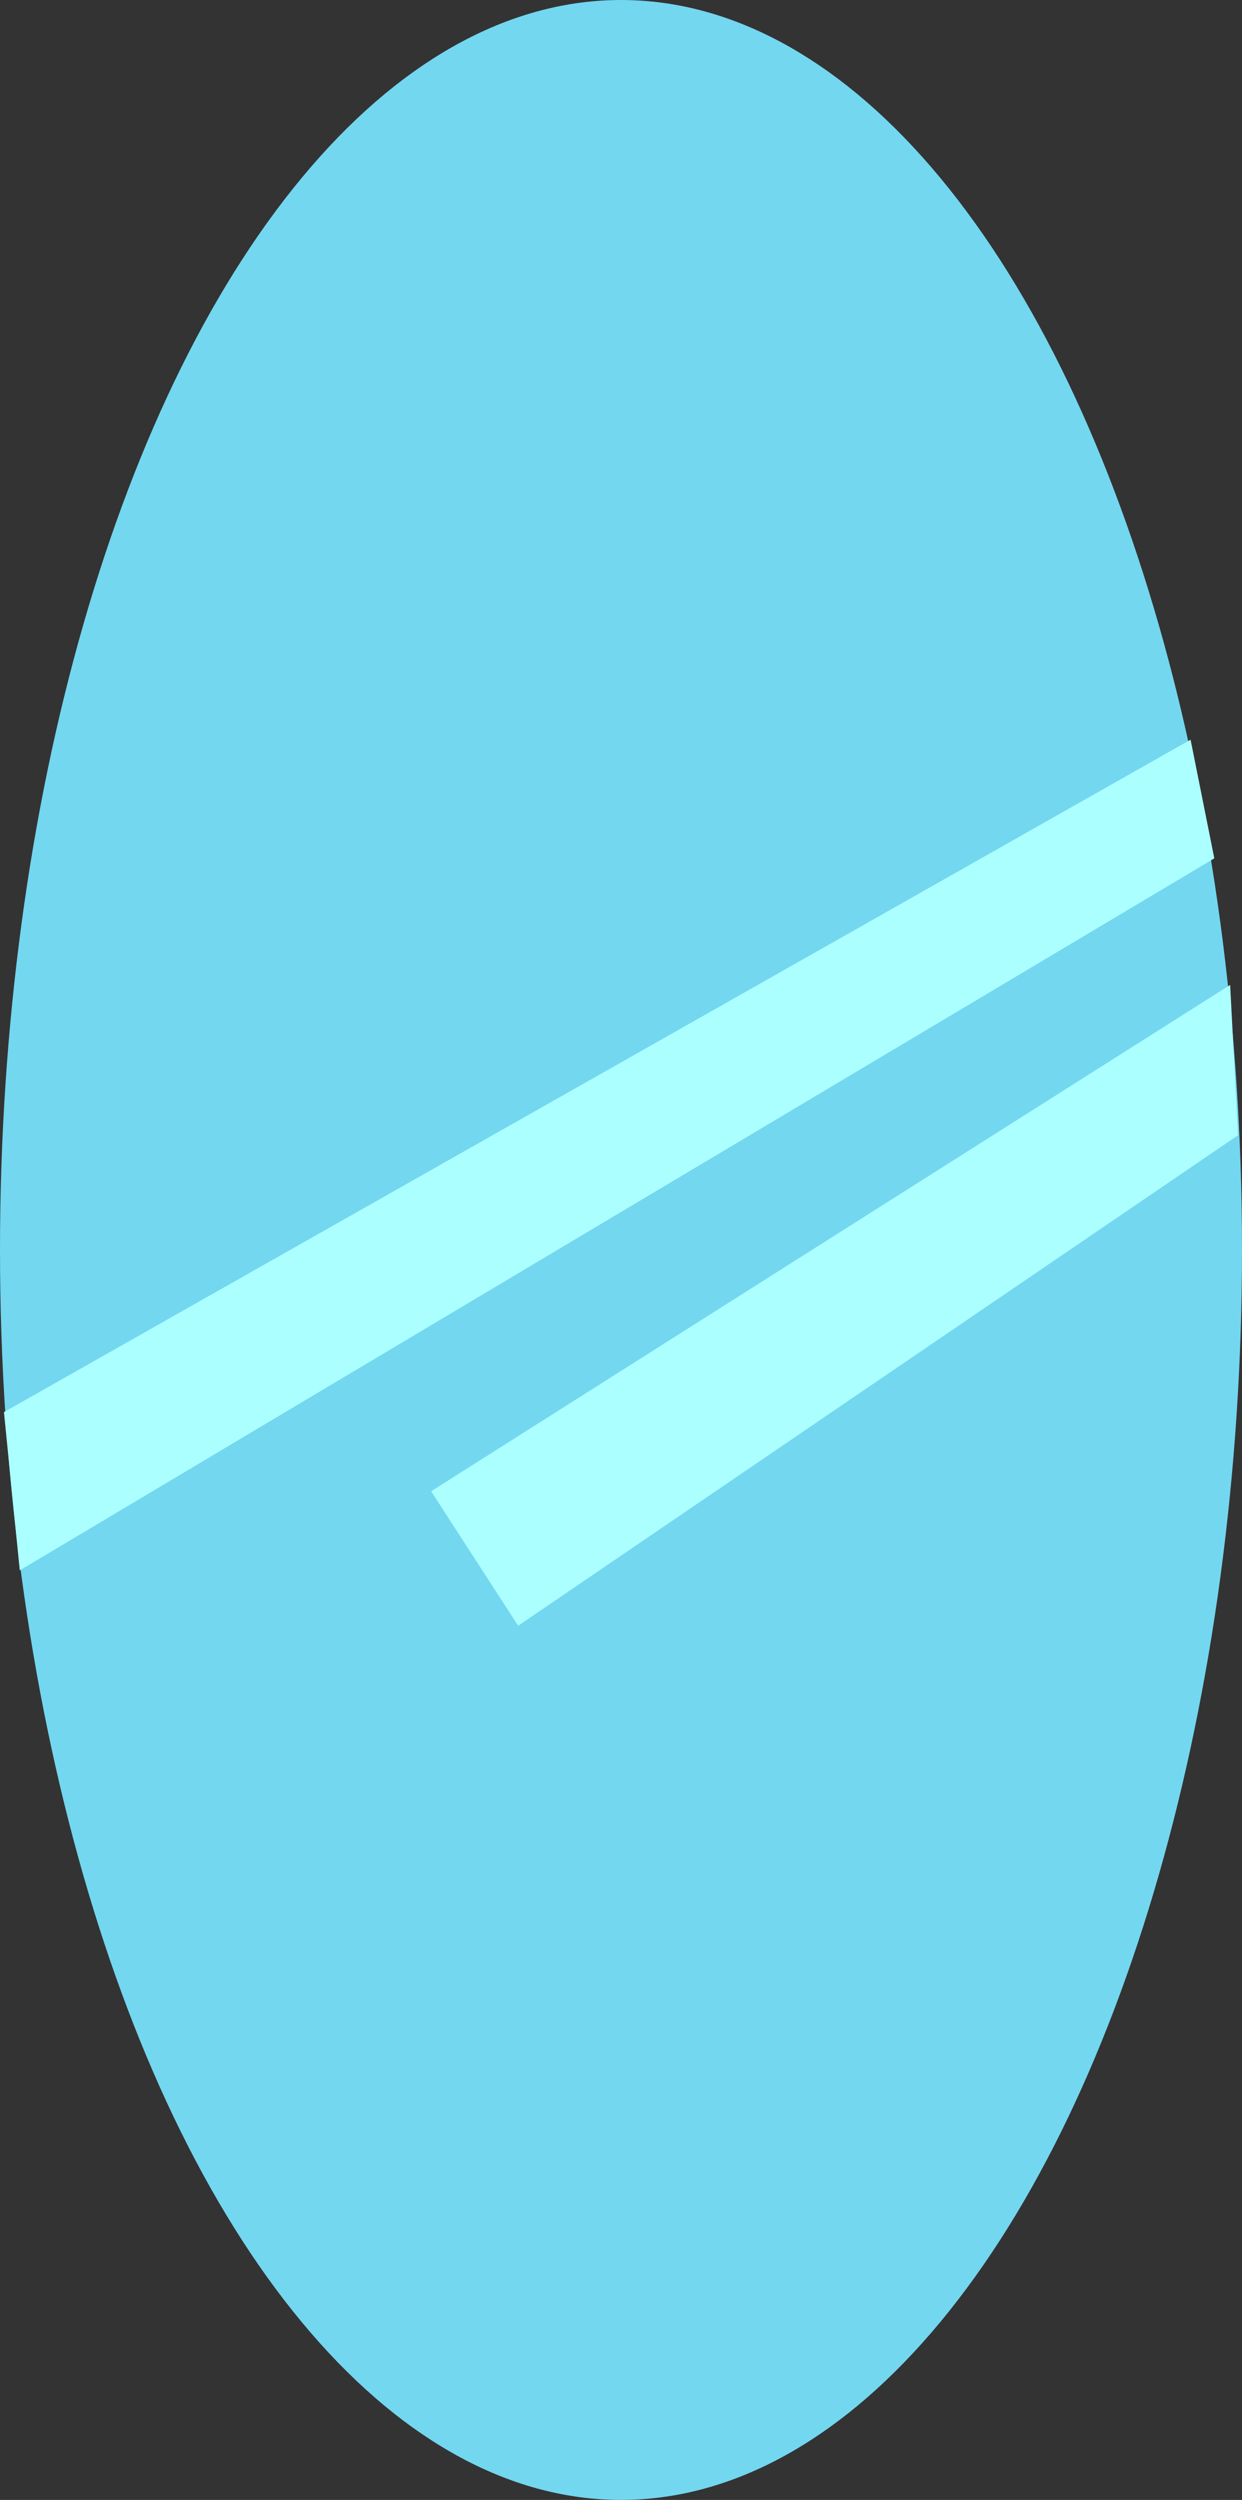 <?xml version="1.0" encoding="UTF-8"?>
<svg id="Layer_2" data-name="Layer 2" xmlns="http://www.w3.org/2000/svg" viewBox="0 0 157 316">
  <rect x="0" y="0" width="157" height="316" fill="#333333" stroke="none"/>
  <defs>
    <style>
      .cls-1 {
        fill: #73d7f0;
      }

      .cls-2 {
        fill: #acffff;
      }
    </style>
  </defs>
  <g id="Layer_1-2" data-name="Layer 1">
    <g>
      <ellipse class="cls-1" cx="78.5" cy="158" rx="78.5" ry="158"/>
      <path class="cls-2" d="M.5,178.5c50-28.33,100-56.67,150-85l3,15c-50.33,30-100.67,60-151,90-.67-6.67-1.33-13.33-2-20Z"/>
      <path class="cls-2" d="M54.5,188.5c33.67-21.33,67.33-42.67,101-64,.33,6.33.67,12.67,1,19-30.33,20.67-60.67,41.33-91,62-3.67-5.67-7.33-11.33-11-17Z"/>
    </g>
  </g>
</svg>